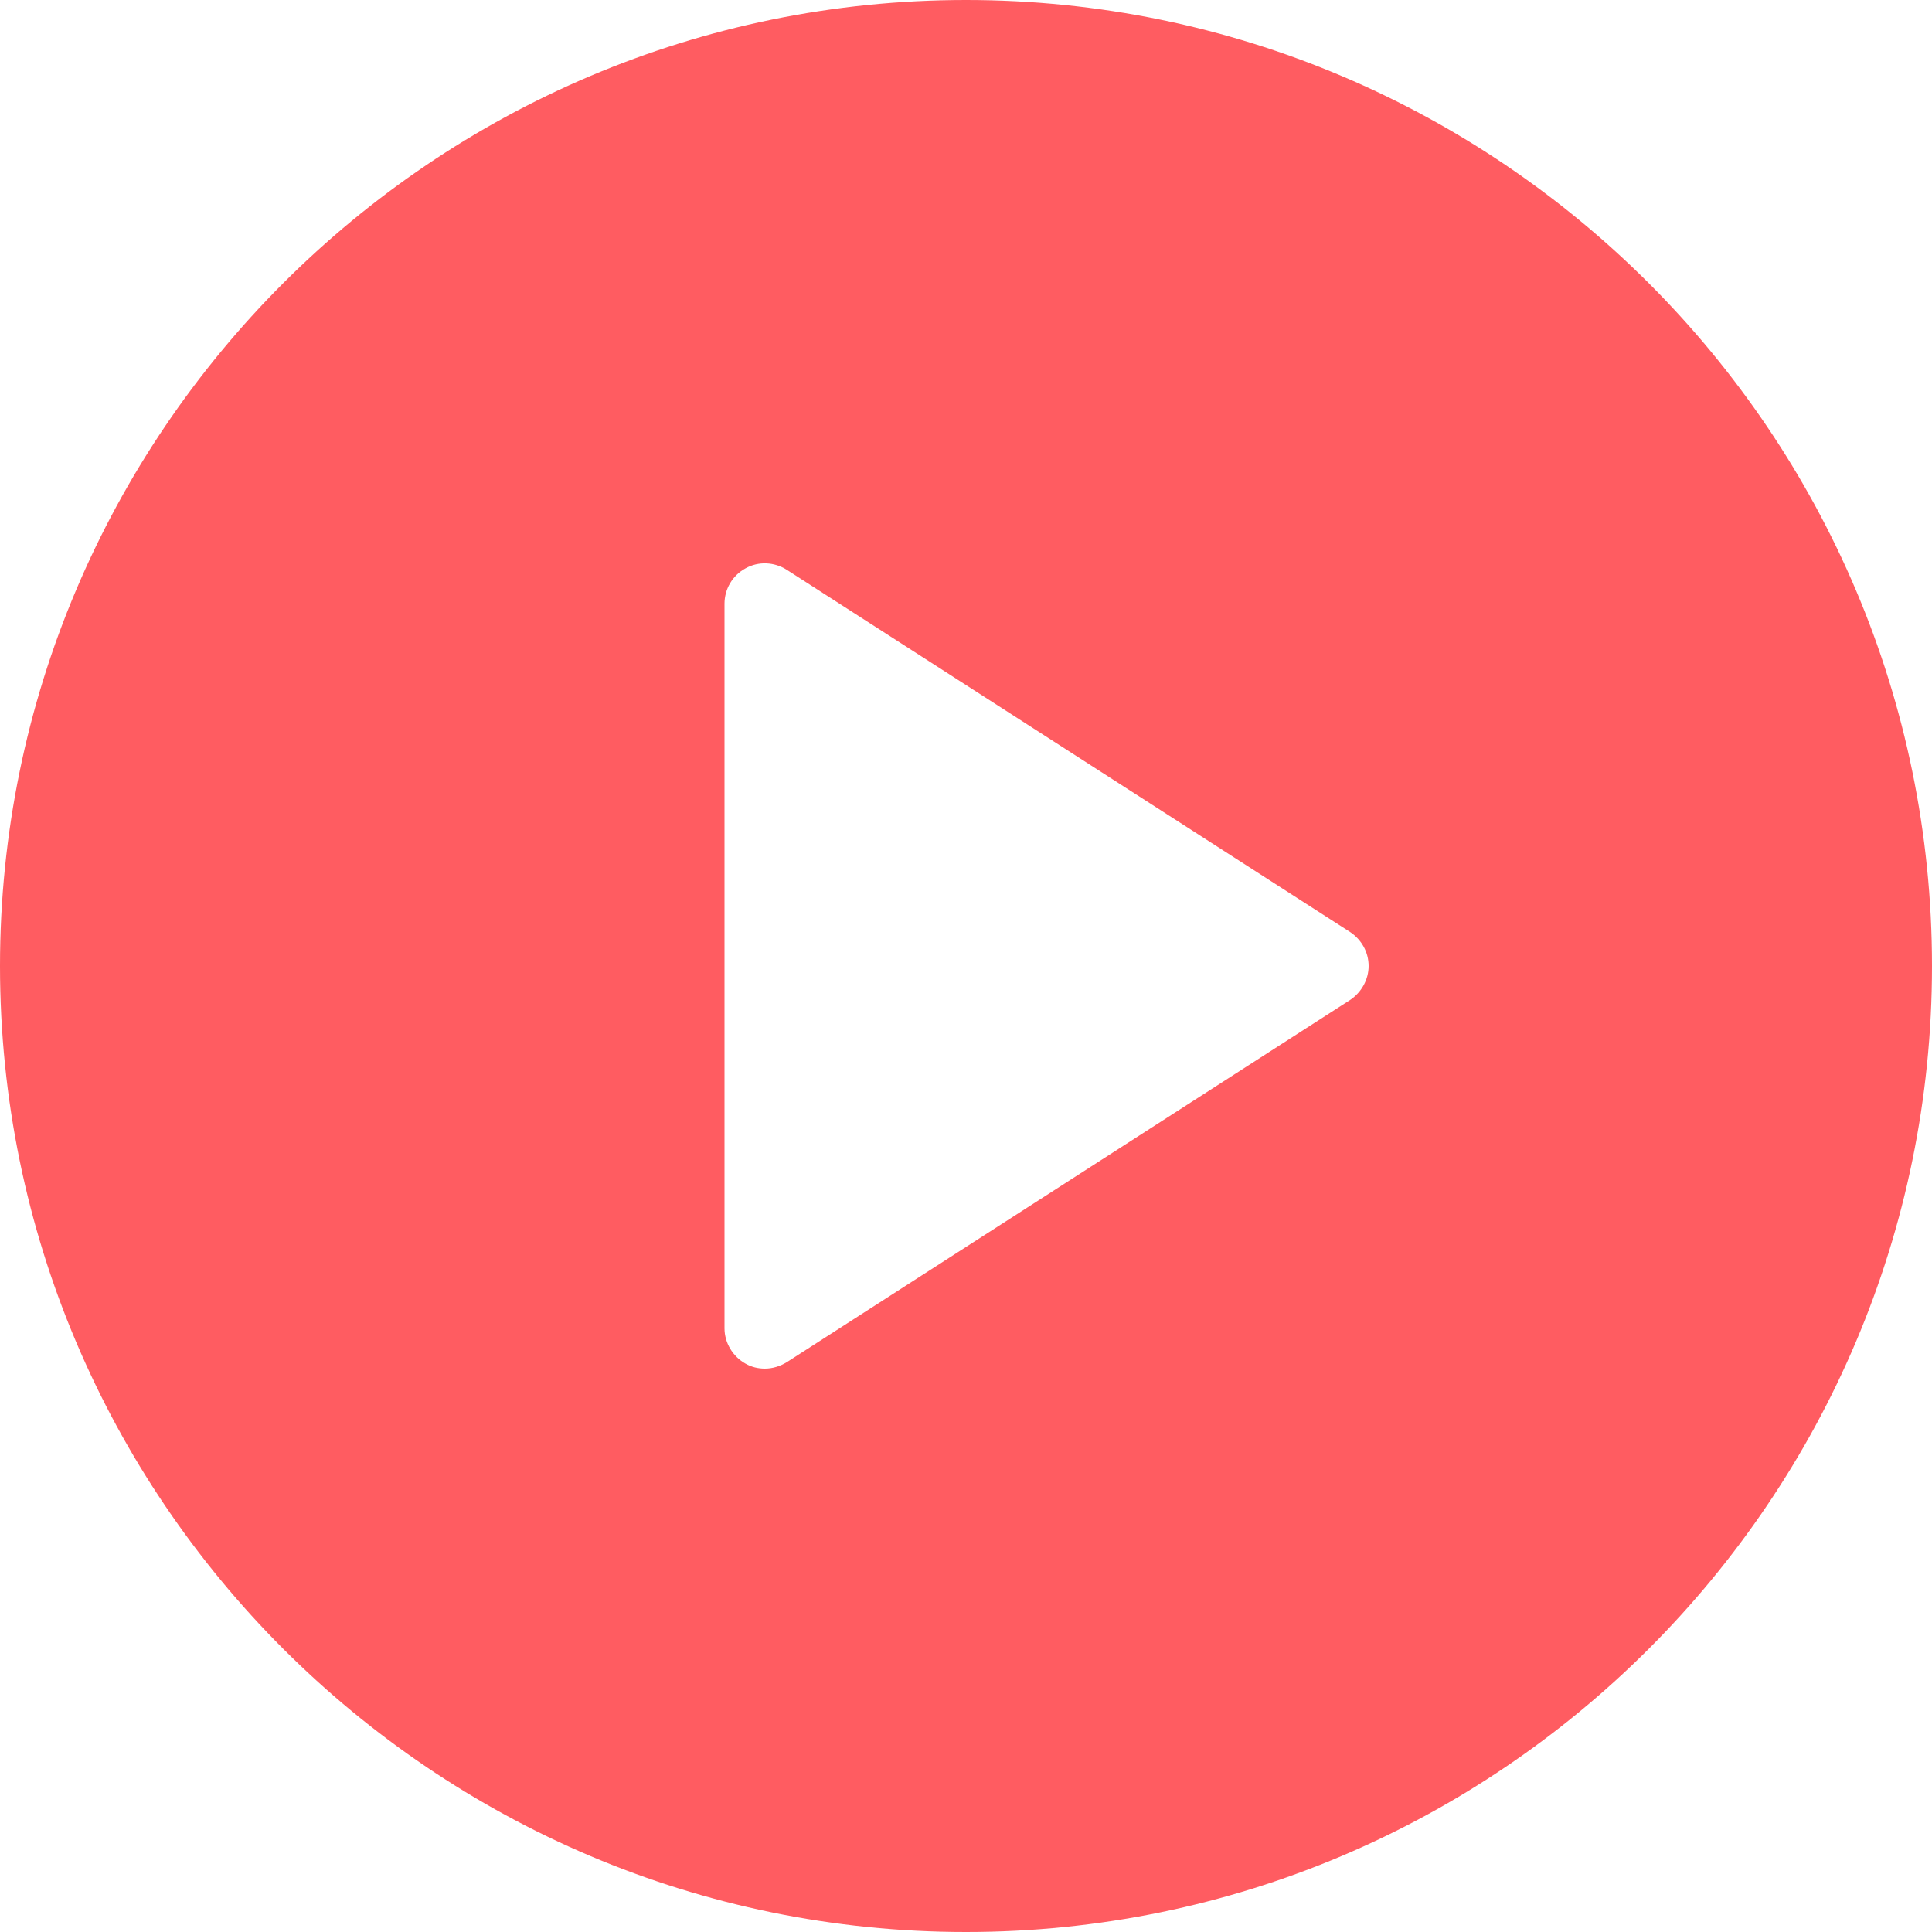 <?xml version="1.0" encoding="utf-8"?>
<!-- Generator: Adobe Illustrator 24.0.3, SVG Export Plug-In . SVG Version: 6.00 Build 0)  -->
<svg version="1.1" id="Layer_1" xmlns="http://www.w3.org/2000/svg" xmlns:xlink="http://www.w3.org/1999/xlink" x="0px" y="0px"
	 viewBox="0 0 512 512" style="enable-background:new 0 0 512 512;" xml:space="preserve">
<style type="text/css">
	.st0{fill:#FF5C61;}
</style>
<g>
	<g>
		<path class="st0" d="M256,0C114.8,0,0,114.8,0,256s114.8,256,256,256s256-114.8,256-256S397.2,0,256,0z M357.8,265l-149.3,96
			c-1.8,1.1-3.8,1.7-5.8,1.7c-1.8,0-3.5-0.4-5.1-1.3c-3.4-1.9-5.6-5.5-5.6-9.4V160c0-3.9,2.1-7.5,5.6-9.4c3.4-1.9,7.6-1.7,10.9,0.4
			l149.3,96c3,2,4.9,5.3,4.9,9C362.7,259.6,360.8,263,357.8,265z"/>
	</g>
</g>
</svg>
